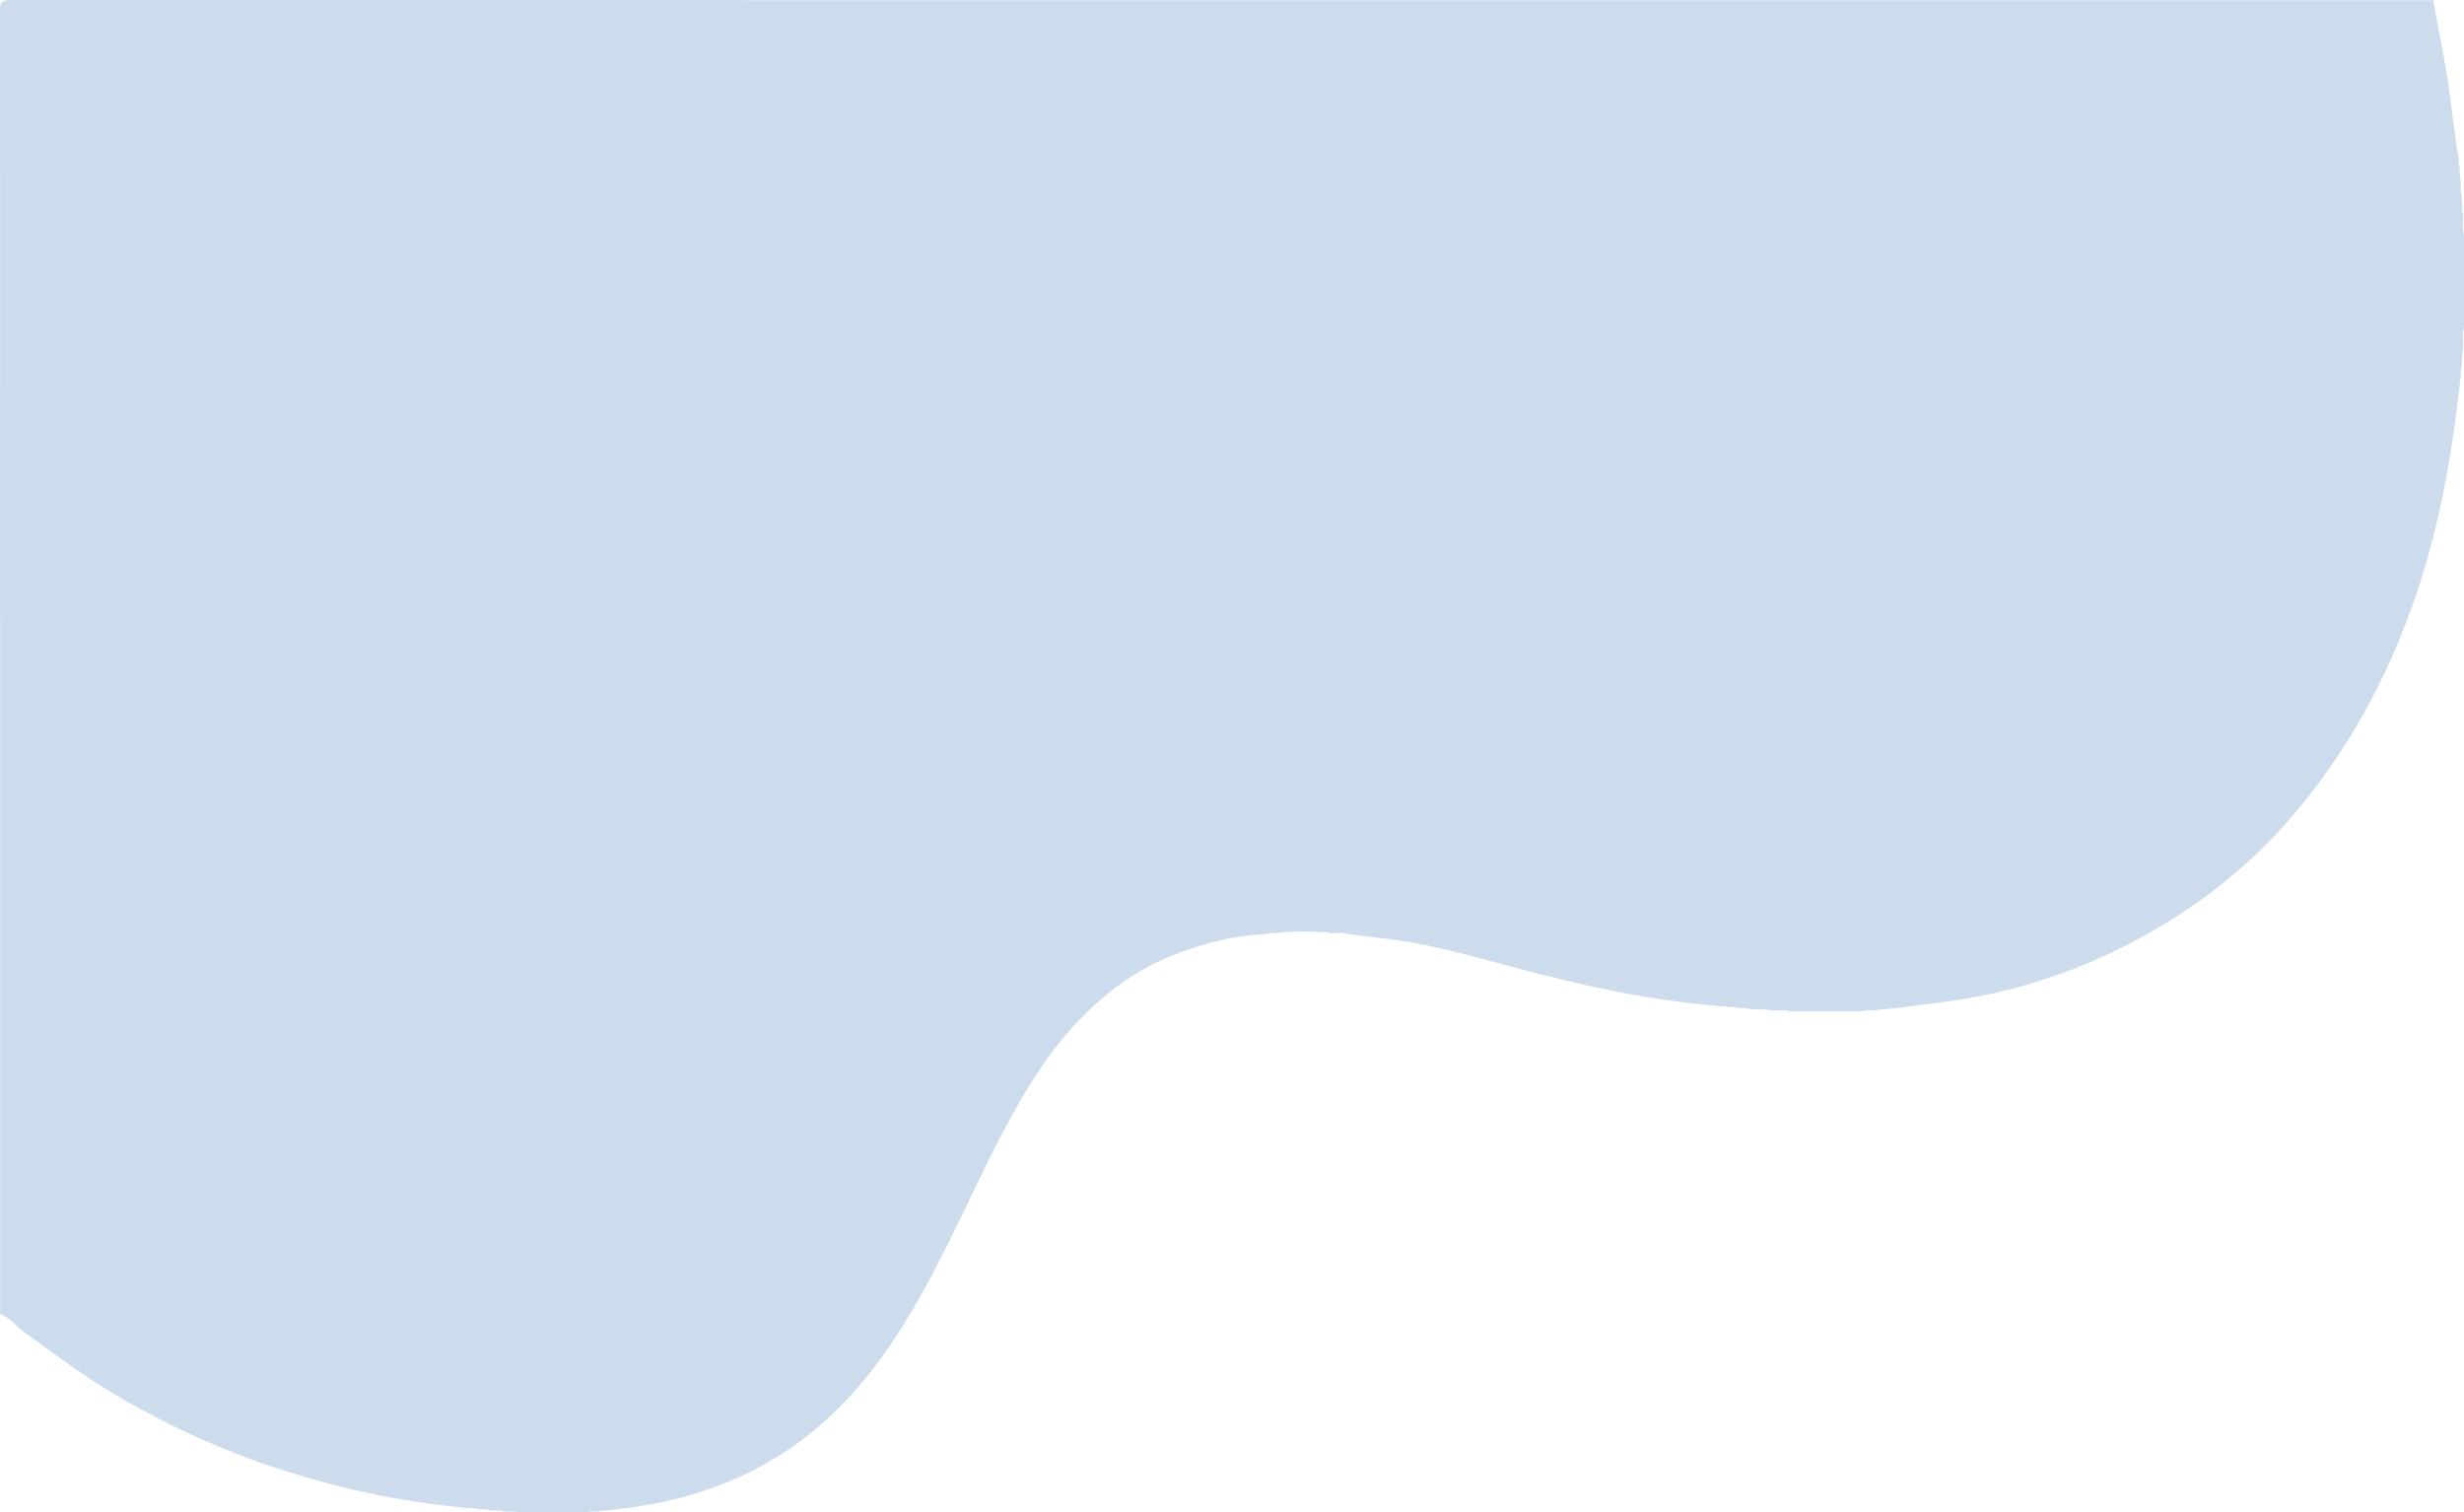 <svg id="sup-iz-1.1" xmlns="http://www.w3.org/2000/svg" viewBox="0 0 837 513.75"><defs><style>.cls-1{fill:#2267ad;opacity:0.23;}</style></defs><title>1-left-2</title><path class="cls-1" d="M451.44,320.34a109.65,109.65,0,0,0-15.8,0c-1.51.57-3.18-.19-4.68,0.54-11.86.49-23,3.48-34,8.08-11.69,4.91-21.36,12.42-30,21.39-8.9,9.26-15.85,20-22.08,31.2-9.27,16.66-16.84,34.18-25.61,51.09-9.27,17.88-19.53,35.11-34,49.45-17.42,17.3-38.41,27.69-62.41,32.28a167.89,167.89,0,0,1-18.28,2.48c-1.54.56-3.22-.17-4.74,0.53H177.18c-2-.77-4.19.09-6.23-0.54l-4.25-.22c-1.27-.63-2.7,0-4-0.52a278.55,278.55,0,0,1-56.54-10.24A278.54,278.54,0,0,1,37.49,476c-9.92-6.05-19.17-13-28.55-19.79-2.8-2-4.91-5-8.28-6.26Q0.66,228.51.59,7.08c0-2.81.63-3.45,3.45-3.44Q415.6,3.74,827.16,3.7c1.36,8.5,3.25,16.89,4.62,25.4,1.46,9,2.31,18.11,3.76,27.13,0.54,1.29-.09,2.73.54,4l0.22,4.24c0.61,1.77-.22,3.68.54,5.43l0.2,5.06c0.67,2.81-.27,5.72.54,8.52v31.69c-0.8,2.54.13,5.2-.54,7.74l-0.21,5c-0.69,1.52,0,3.21-.54,4.75-2.76,25.76-7.28,51.16-15.9,75.67-9.37,26.65-22.7,51-41.2,72.56-18,21-39.9,36.51-64.79,47.9a189.67,189.67,0,0,1-55.61,15.44c-6.63.83-13.24,1.87-19.91,2.34-1.77.6-3.68-.23-5.43,0.54h-25c-2.55-.79-5.22.13-7.79-0.54l-5.79-.2c-1.26-.65-2.69,0-4-0.53a319.39,319.39,0,0,1-34.09-4.1c-12.7-2.22-25.28-5.23-37.77-8.47s-24.88-6.91-37.57-9.26c-7.63-1.41-15.39-2.12-23.09-3.15C456.14,320.1,453.73,321,451.44,320.34Z" transform="translate(-0.59 -3.63)"/></svg>